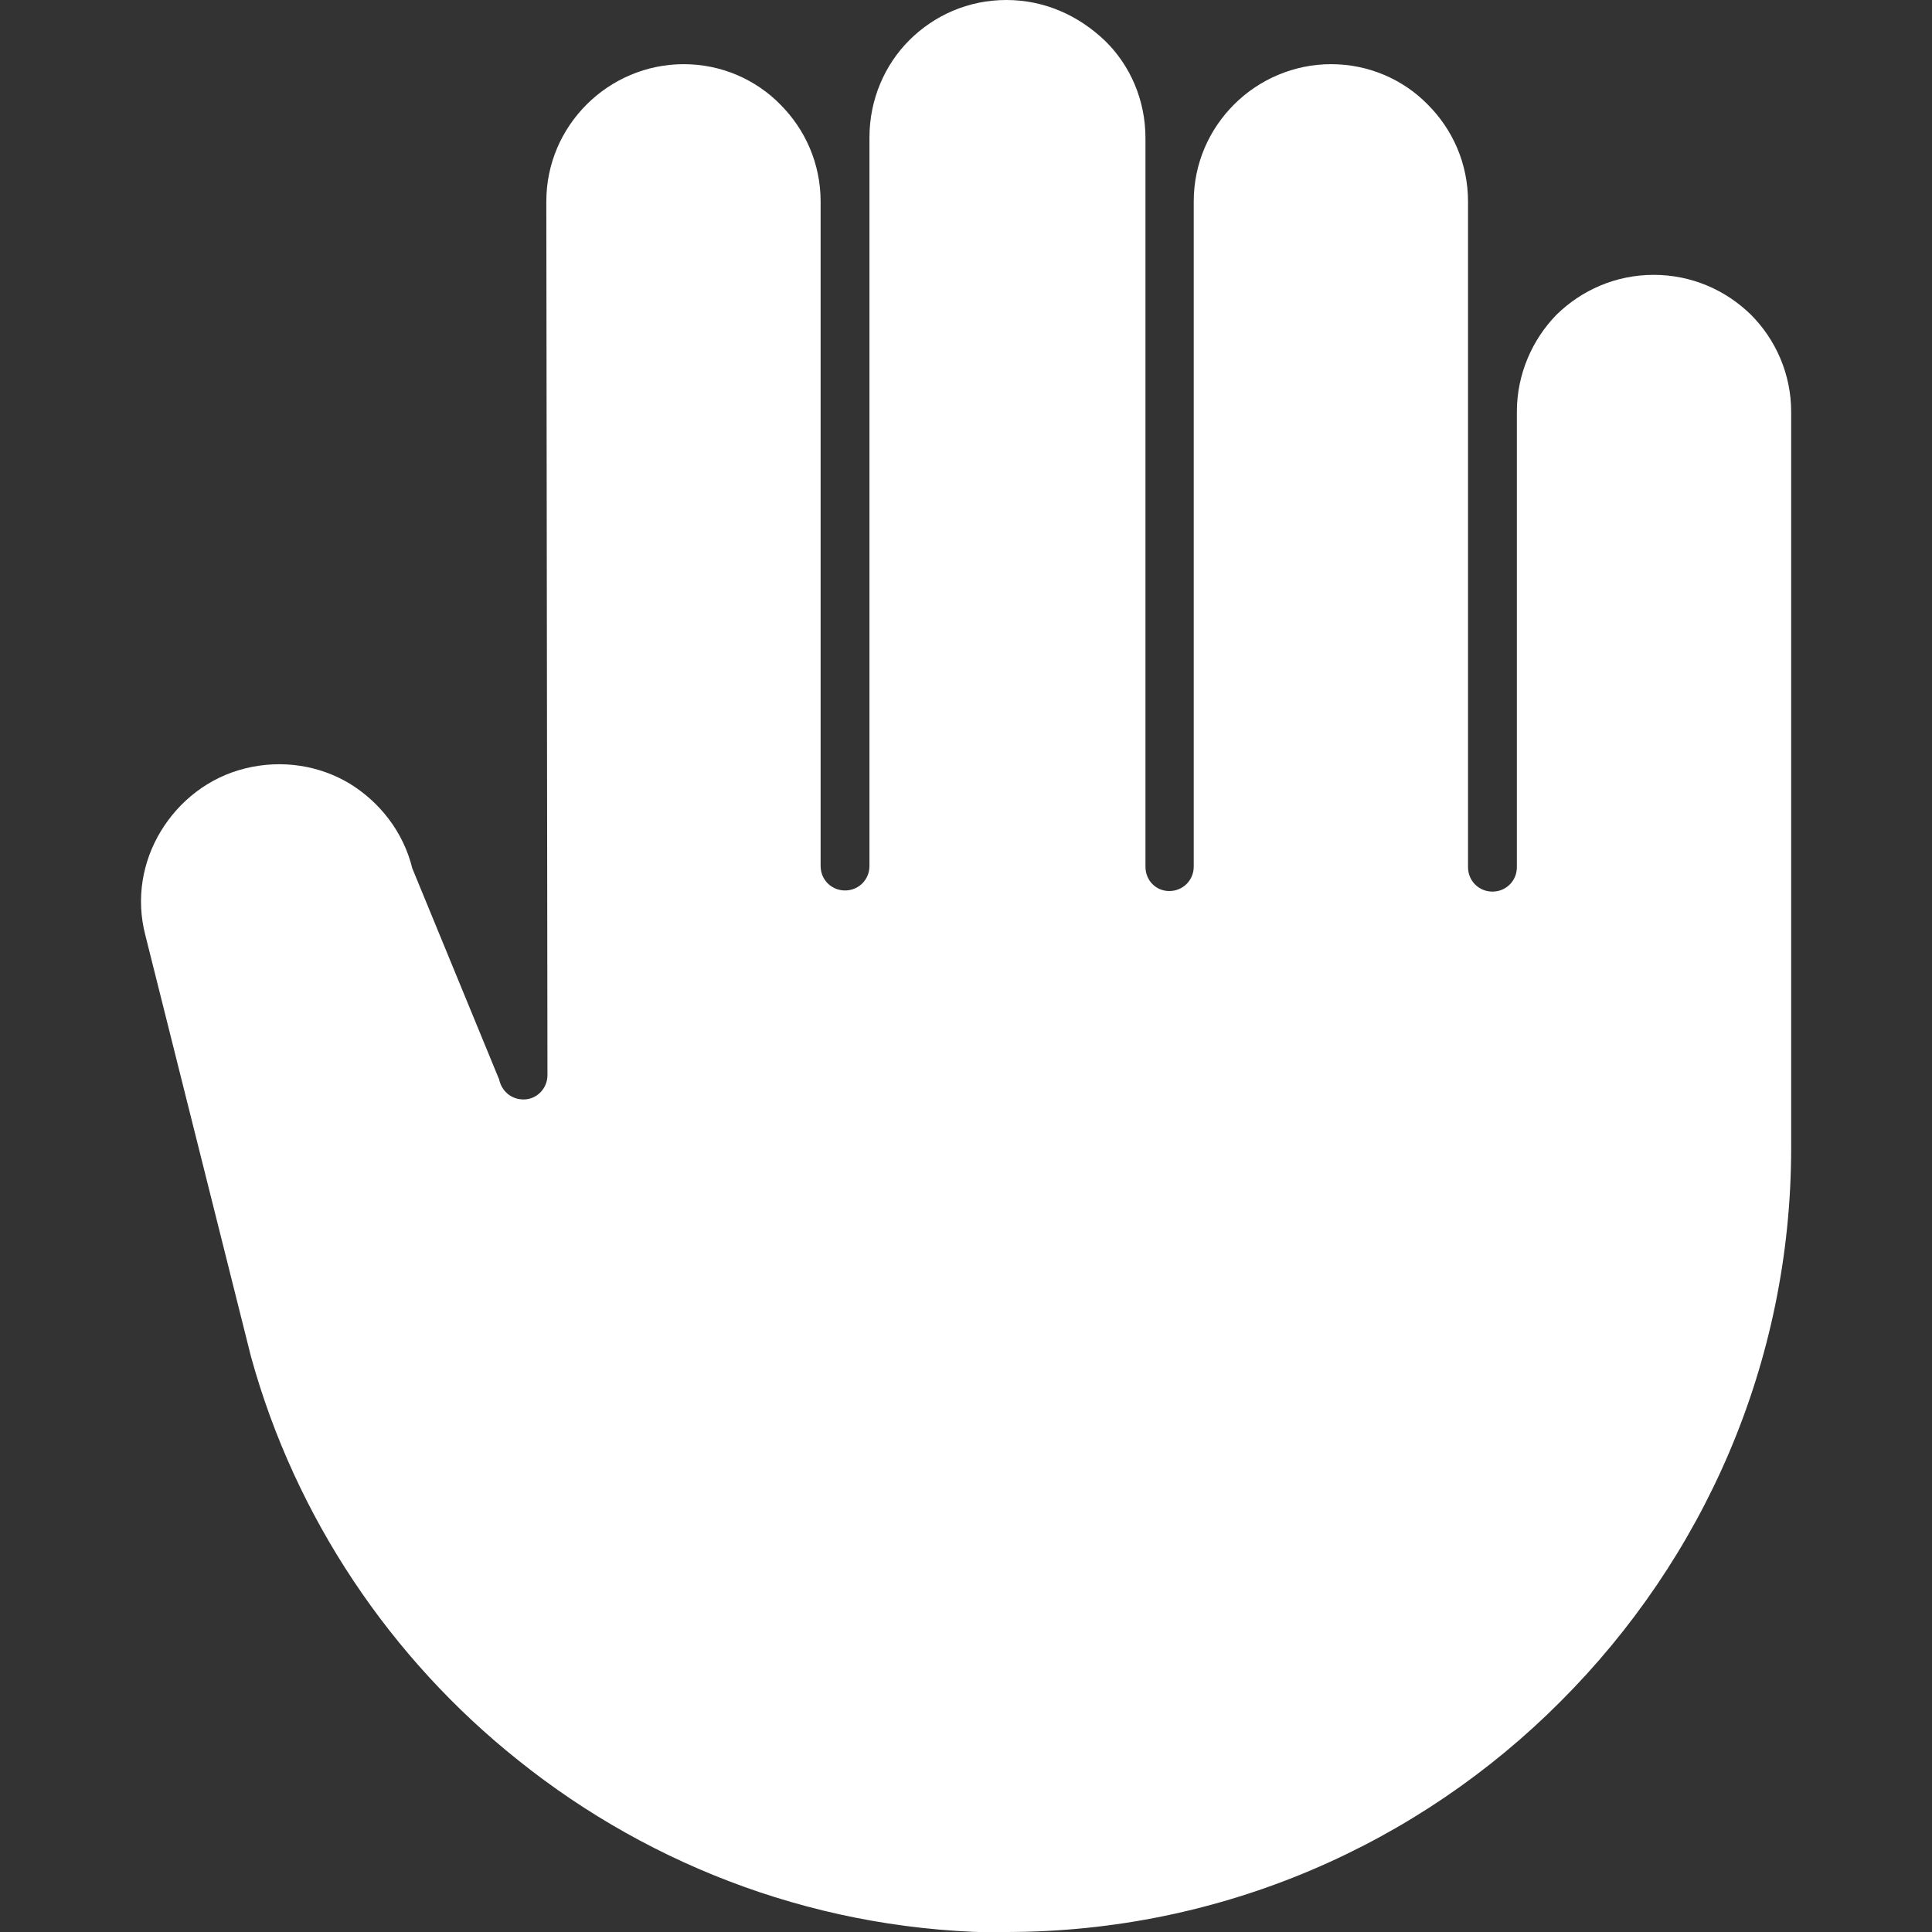 <?xml version="1.0" encoding="UTF-8"?>
<svg xmlns="http://www.w3.org/2000/svg" viewBox="0 0 34.02 34.02">
  <rect x="0" y="0" width="34.02" height="34.02" fill="#333333" stroke="none"/>
  <defs>
    <style>
      .cls-1 {
        fill: #fff;
        fill-rule: evenodd;
        stroke-width: 0px;
      }
    </style>
  </defs>
  <g id="Calque_1" data-name="Calque 1" image-rendering="optimizeQuality" shape-rendering="geometricPrecision" text-rendering="geometricPrecision">
    <path class="cls-1" d="m17.72,34.02c3.8,0,7.26-1.55,9.76-4.06,2.51-2.51,4.06-5.95,4.06-9.75V7.25c0-.66-.27-1.27-.71-1.71-.44-.43-1.04-.7-1.71-.7s-1.27.27-1.71.7c-.43.44-.7,1.05-.7,1.71v8.02c0,.24-.19.43-.43.43s-.43-.19-.43-.43V3.55c0-.67-.27-1.27-.71-1.71-.43-.44-1.04-.71-1.7-.71s-1.27.27-1.71.71c-.44.44-.71,1.04-.71,1.71v11.71c0,.24-.19.43-.43.43s-.42-.19-.42-.43V2.43c0-.67-.27-1.28-.71-1.71C18.99.27,18.39,0,17.72,0s-1.27.27-1.71.71c-.43.43-.7,1.04-.7,1.71v12.83c0,.24-.19.43-.43.43s-.43-.19-.43-.43V3.55c0-.67-.27-1.27-.71-1.71-.43-.44-1.04-.71-1.7-.71s-1.27.27-1.71.71c-.44.44-.71,1.04-.71,1.71l.02,15.38c0,.24-.19.43-.42.43s-.39-.16-.43-.35l-1.53-3.72c-.16-.65-.58-1.17-1.1-1.49-.53-.32-1.19-.43-1.84-.27s-1.17.58-1.49,1.11-.44,1.18-.27,1.83l1.86,7.42h0c.78,2.83,2.46,5.32,4.71,7.11,2.36,1.89,5.36,3.03,8.61,3.03Z"/>
  </g>
</svg>